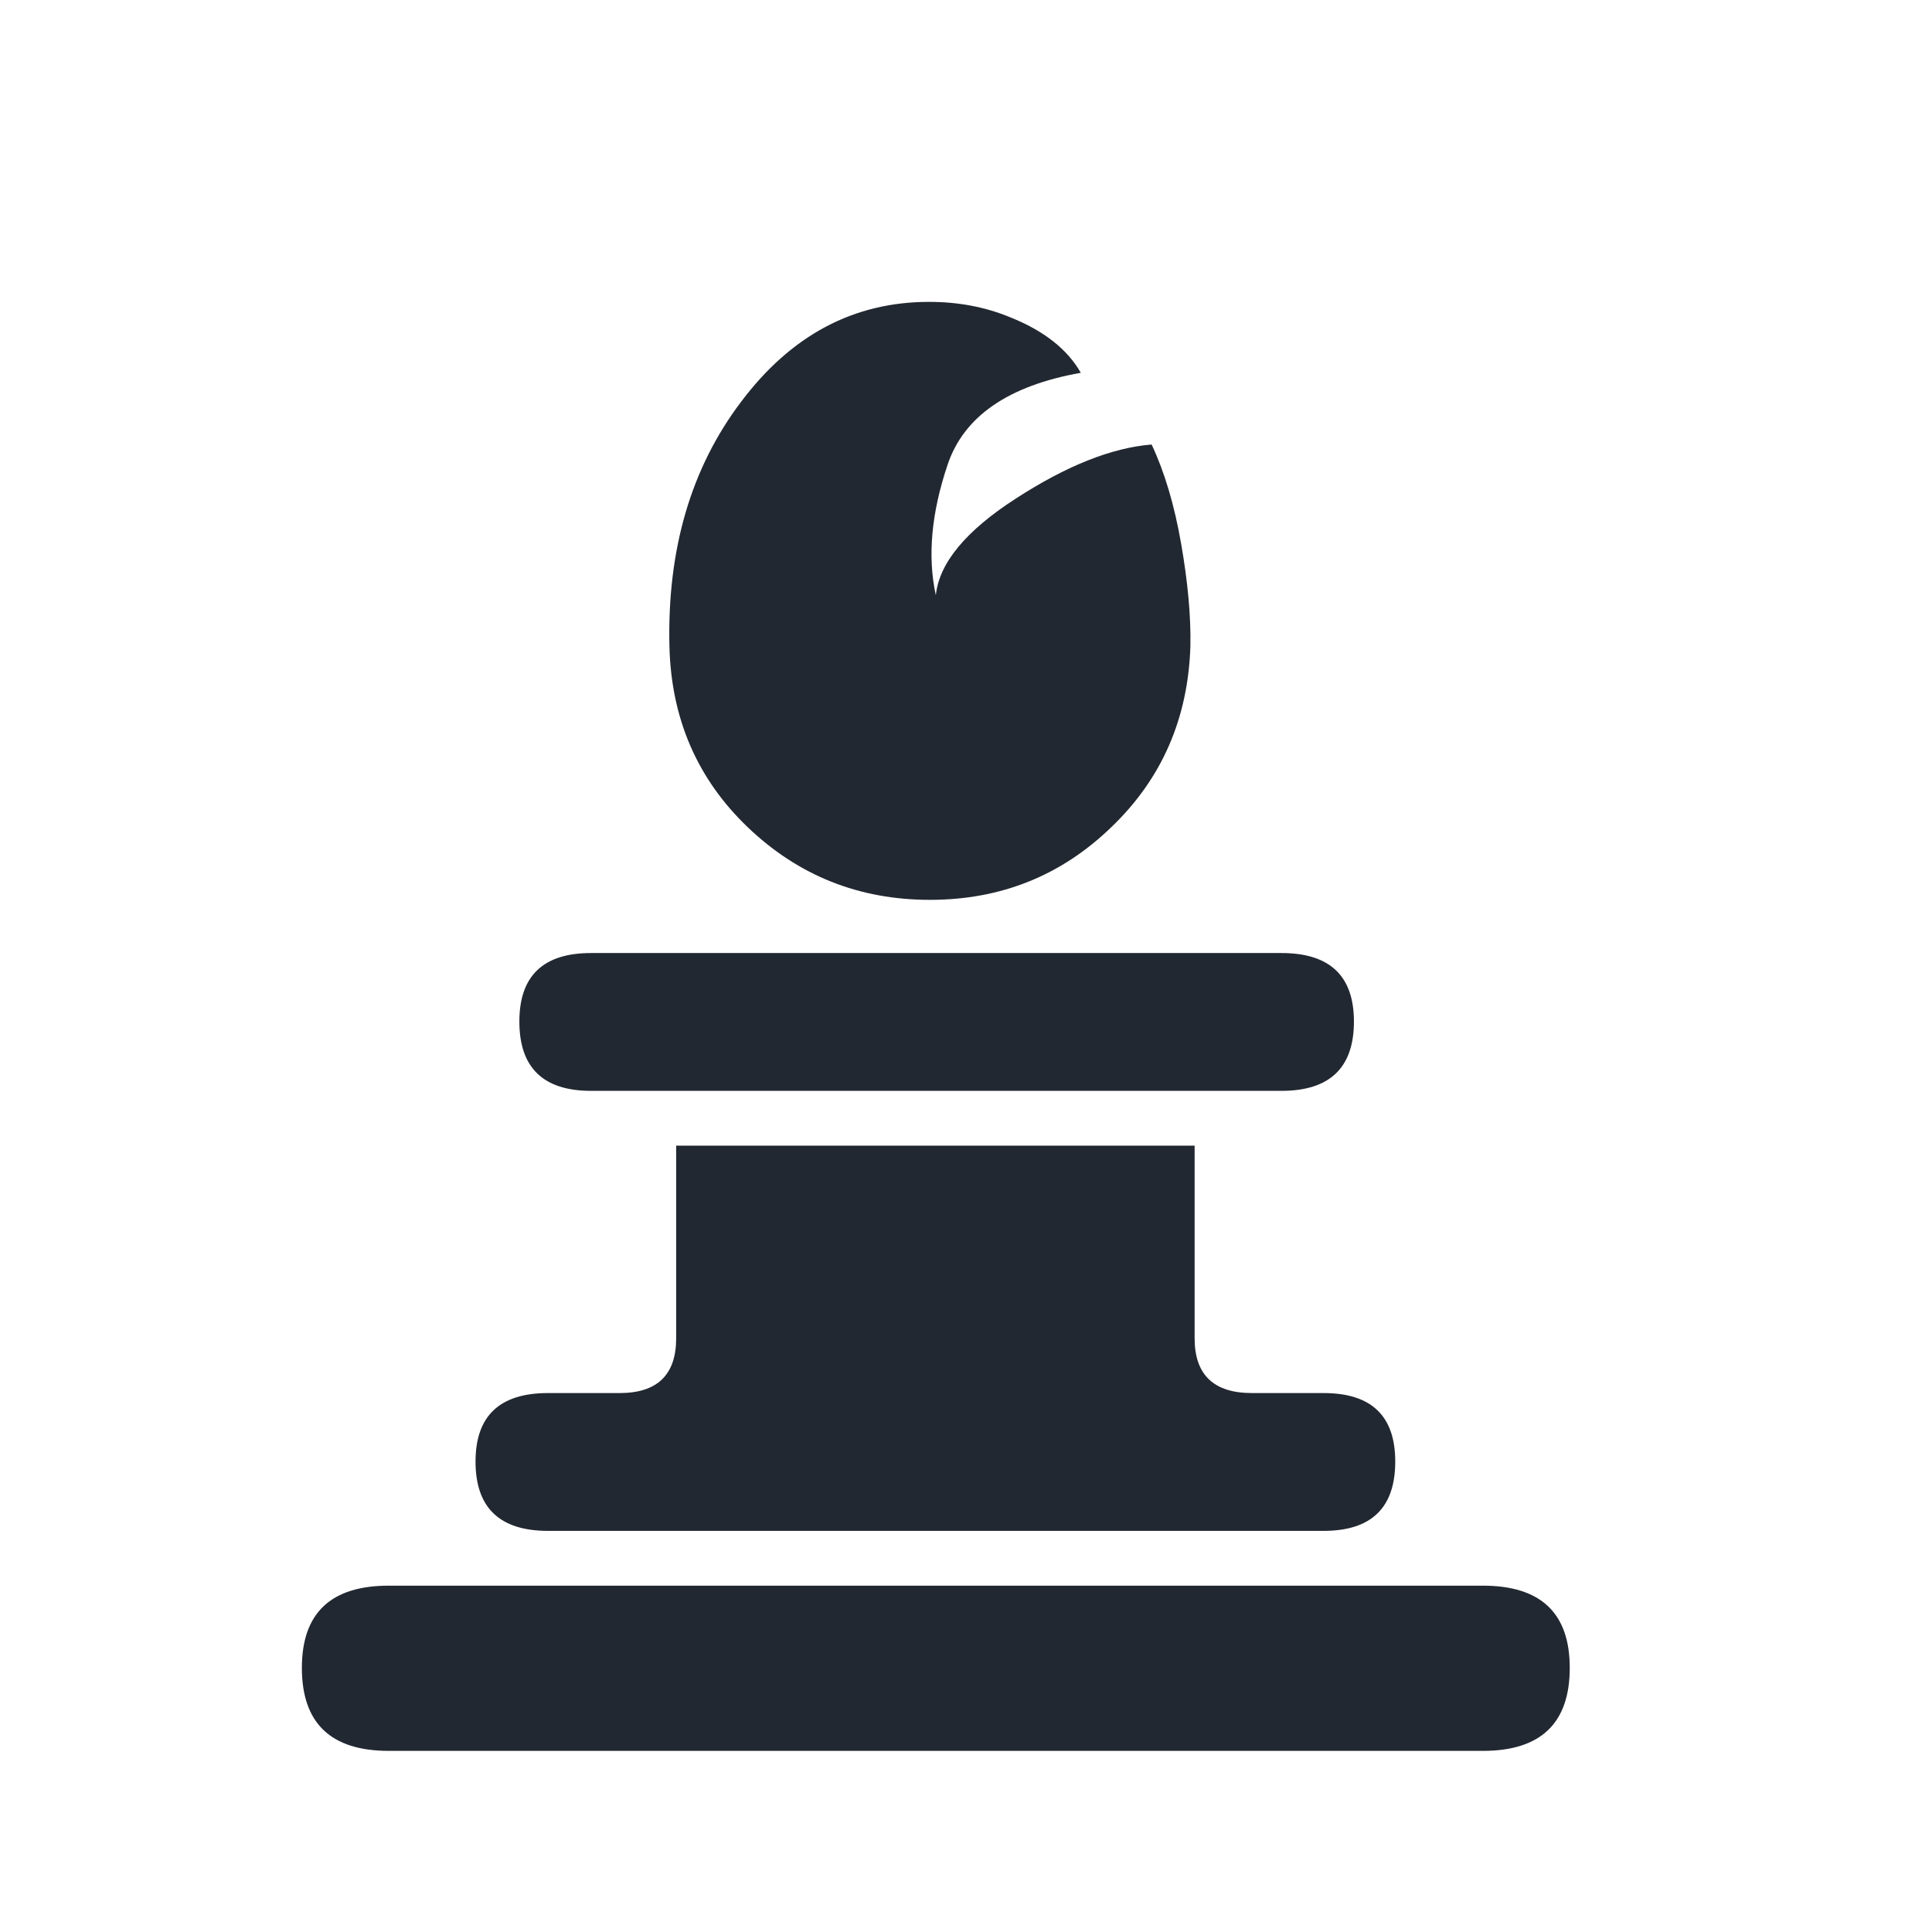 <svg width="180" height="180" viewBox="0 0 180 180" fill="none" xmlns="http://www.w3.org/2000/svg">
<path d="M94.099 29.552C97.24 30.803 99.44 32.53 100.696 34.732C93.942 35.934 89.805 38.787 88.287 43.292C86.768 47.797 86.402 51.851 87.188 55.455C87.502 52.452 89.989 49.449 94.649 46.445C99.361 43.392 103.576 41.715 107.294 41.415C108.498 43.968 109.415 47.046 110.043 50.65C110.671 54.254 110.959 57.432 110.907 60.186C110.697 66.943 108.236 72.574 103.524 77.079C98.864 81.584 93.235 83.837 86.638 83.837C80.04 83.837 74.386 81.584 69.673 77.079C64.96 72.574 62.526 66.943 62.369 60.186C62.159 51.176 64.384 43.592 69.045 37.435C73.705 31.228 79.543 28.125 86.559 28.125C89.282 28.125 91.795 28.601 94.099 29.552ZM111.3 124.682C111.3 128.086 113.08 129.788 116.64 129.788H123.316C127.767 129.788 129.992 131.915 129.992 136.17C129.992 140.475 127.767 142.628 123.316 142.628H51.059C46.556 142.628 44.304 140.475 44.304 136.17C44.304 131.915 46.556 129.788 51.059 129.788H57.735C61.243 129.788 62.997 128.086 62.997 124.682V106.737H111.3V124.682ZM55.064 88.792H119.389C123.892 88.792 126.143 90.92 126.143 95.174C126.143 99.479 123.892 101.632 119.389 101.632H55.064C50.614 101.632 48.388 99.479 48.388 95.174C48.388 90.92 50.614 88.792 55.064 88.792ZM36.215 147.733H138.16C143.553 147.733 146.25 150.286 146.25 155.391C146.25 160.547 143.553 163.125 138.16 163.125H36.215C30.822 163.125 28.125 160.547 28.125 155.391C28.125 150.286 30.822 147.733 36.215 147.733Z" fill="#222831"/>
</svg>
